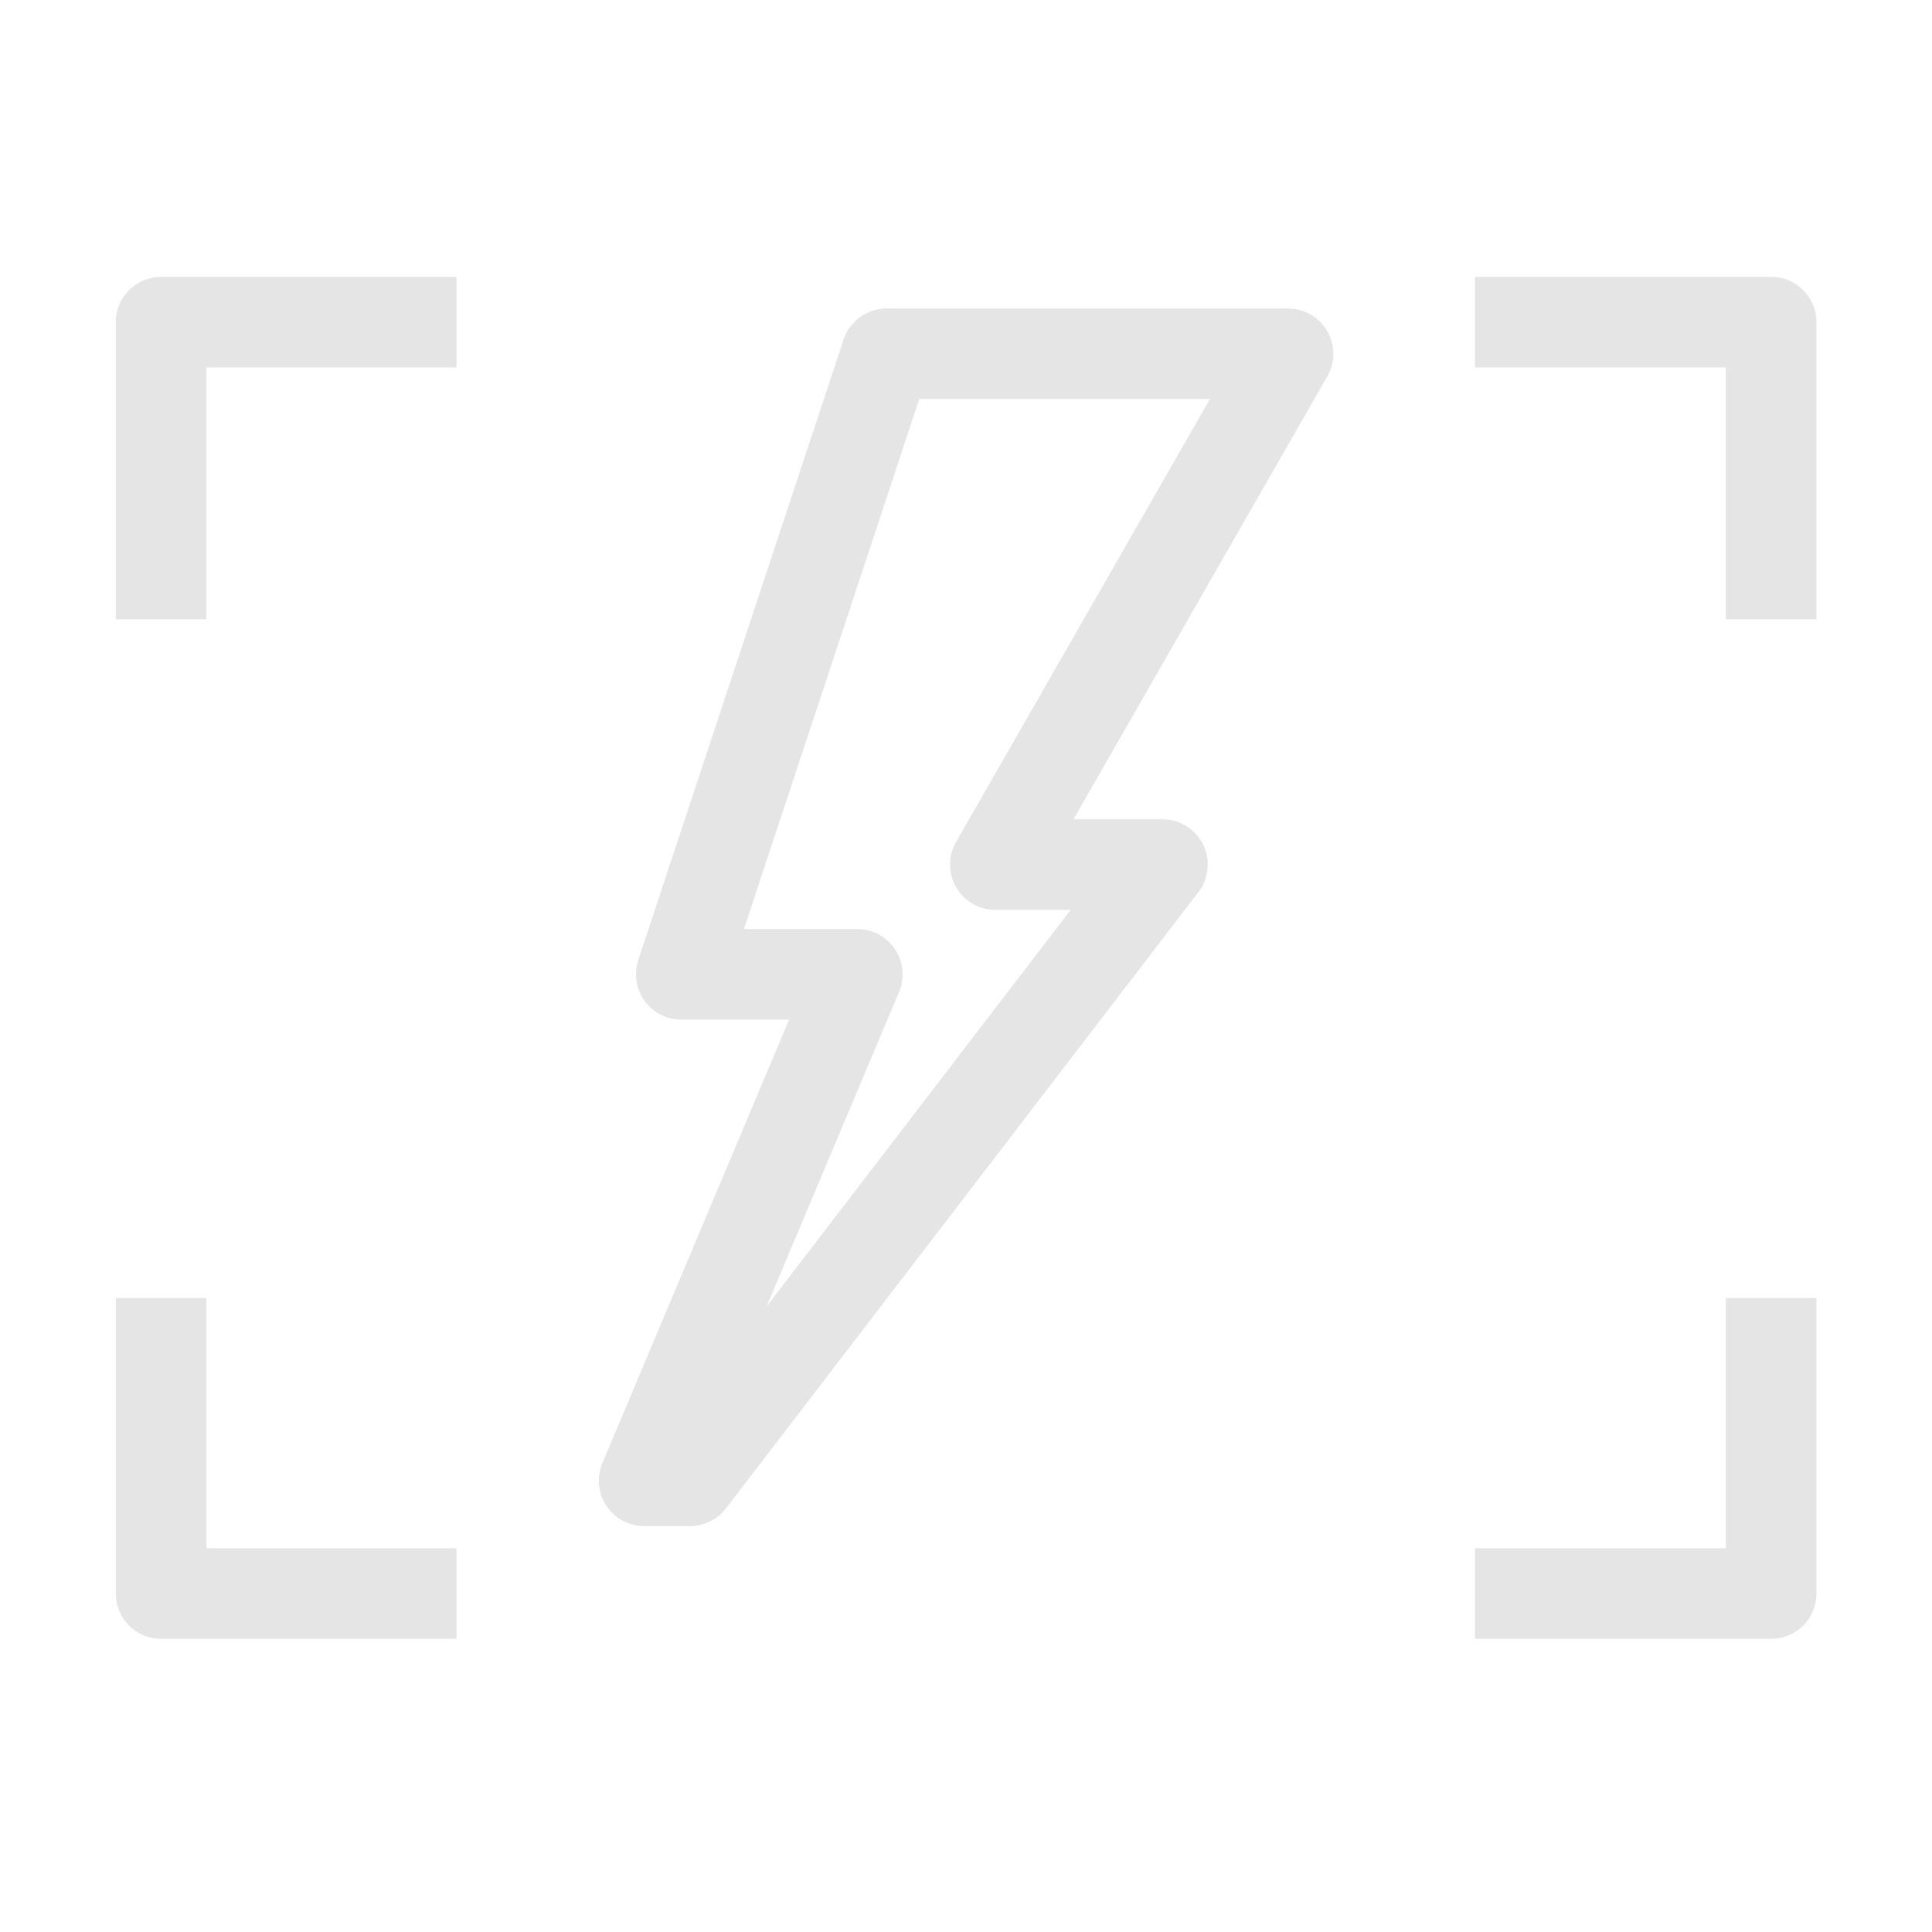 <svg width="16" height="16" viewBox="0 0 16 16" fill="none" xmlns="http://www.w3.org/2000/svg">
<path d="M12.215 2.668H14.668V5.129" stroke="#E5E5E5" stroke-width="0.75" stroke-miterlimit="10" stroke-linejoin="round"/>
<path d="M3.781 2.668H1.334V5.129" stroke="#E5E5E5" stroke-width="0.75" stroke-miterlimit="10" stroke-linejoin="round"/>
<path d="M12.215 13.197H14.668V10.75" stroke="#E5E5E5" stroke-width="0.75" stroke-miterlimit="10" stroke-linejoin="round"/>
<path d="M3.781 13.197H1.334V10.75" stroke="#E5E5E5" stroke-width="0.75" stroke-miterlimit="10" stroke-linejoin="round"/>
<path d="M7.342 2.93H10.667L8.243 7.16H9.627L5.715 12.263H5.334L7.1 8.069H5.642L7.342 2.93Z" stroke="#E5E5E5" stroke-width="0.75" stroke-miterlimit="10" stroke-linejoin="round"/>
</svg>
